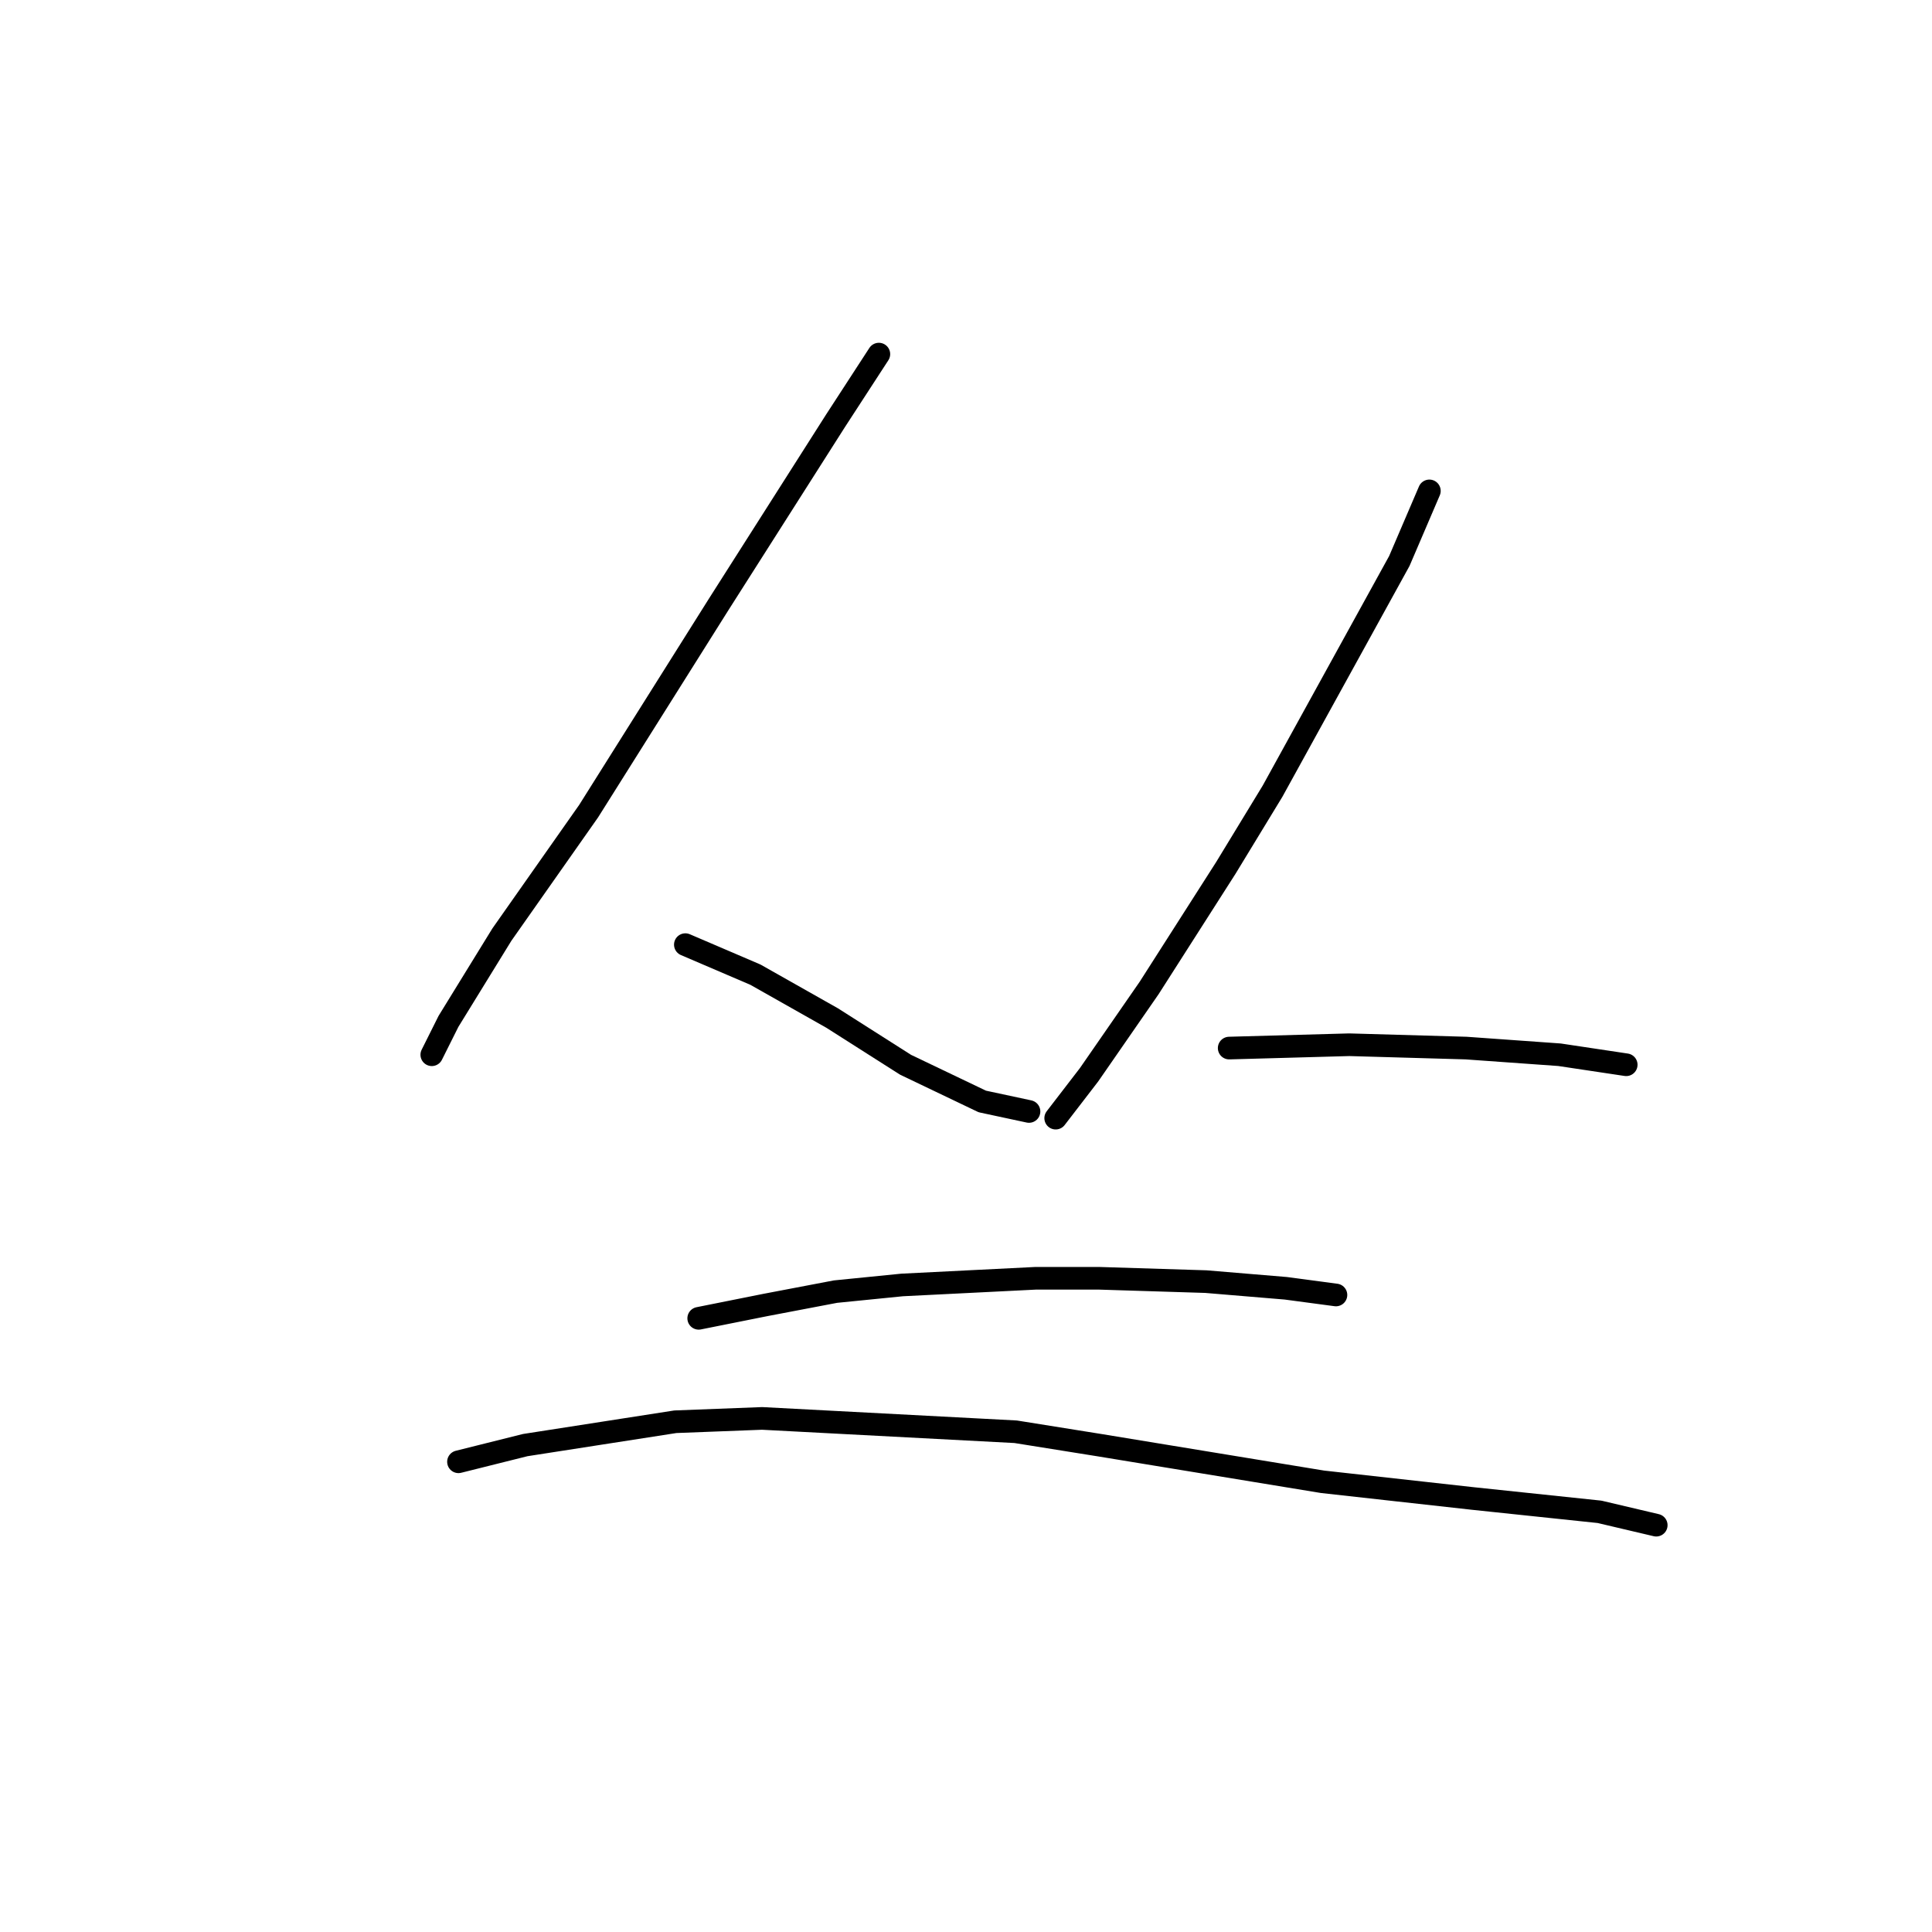 <?xml version="1.0" standalone="no"?>
    <svg width="256" height="256" xmlns="http://www.w3.org/2000/svg" version="1.1">
    <polyline stroke="black" stroke-width="3" stroke-linecap="round" fill="transparent" stroke-linejoin="round" points="116.454 46.921 110.707 55.763 95.234 80.078 77.993 107.487 66.499 123.844 59.425 135.338 57.215 139.759 57.215 139.759 " />
        <polyline stroke="black" stroke-width="3" stroke-linecap="round" fill="transparent" stroke-linejoin="round" points="90.813 125.17 100.097 129.149 110.265 134.896 119.991 141.086 130.159 145.949 136.348 147.275 136.348 147.275 " />
        <polyline stroke="black" stroke-width="3" stroke-linecap="round" fill="transparent" stroke-linejoin="round" points="189.399 65.047 185.42 74.331 168.62 104.835 162.431 115.002 152.263 130.918 144.306 142.412 139.885 148.159 139.885 148.159 " />
        <polyline stroke="black" stroke-width="3" stroke-linecap="round" fill="transparent" stroke-linejoin="round" points="162.873 138.875 178.788 138.433 194.261 138.875 206.64 139.759 215.482 141.086 215.482 141.086 " />
        <polyline stroke="black" stroke-width="3" stroke-linecap="round" fill="transparent" stroke-linejoin="round" points="92.582 174.684 101.423 172.916 110.707 171.147 119.549 170.263 137.232 169.379 145.632 169.379 159.779 169.821 170.389 170.705 177.02 171.59 177.02 171.59 " />
        <polyline stroke="black" stroke-width="3" stroke-linecap="round" fill="transparent" stroke-linejoin="round" points="60.751 193.694 69.593 191.483 89.487 188.389 100.981 187.947 134.58 189.715 145.632 191.483 175.252 196.346 195.146 198.557 211.945 200.325 219.46 202.094 219.46 202.094 " />
        </svg>